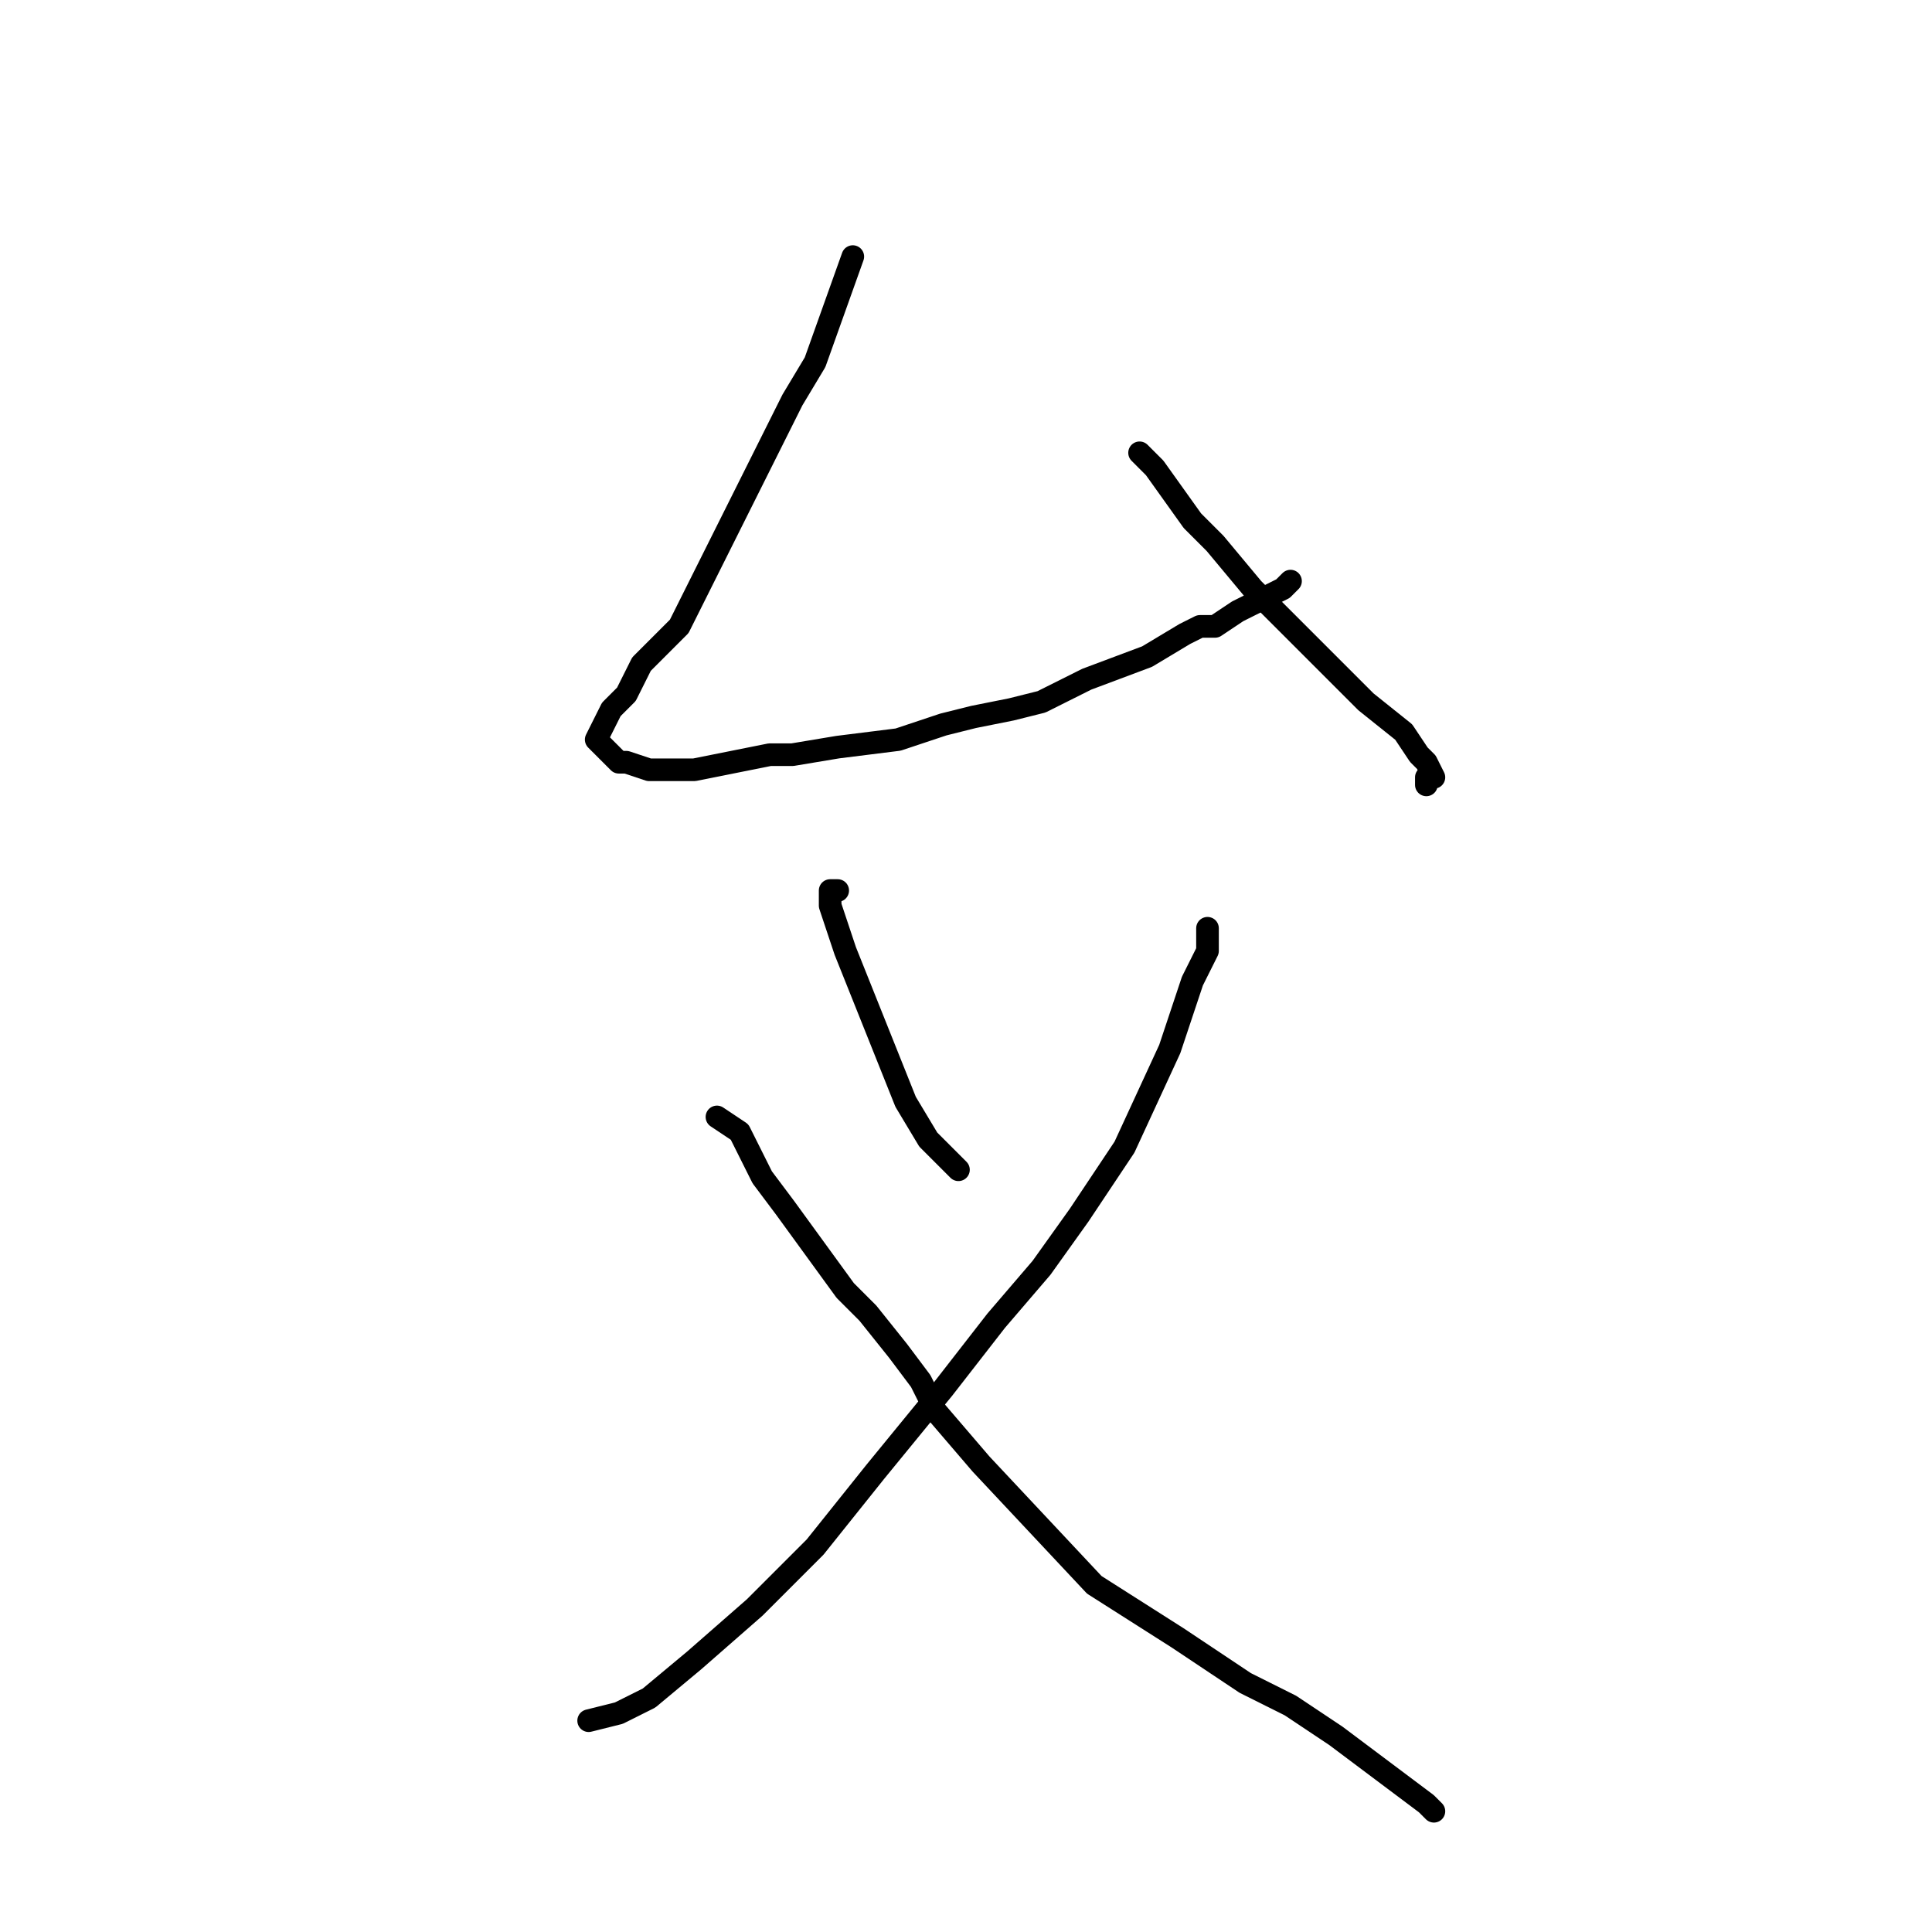 <?xml version="1.0" standalone="no"?>
    <svg width="256" height="256" xmlns="http://www.w3.org/2000/svg" version="1.1">
    <polyline stroke="black" stroke-width="3" stroke-linecap="round" fill="transparent" stroke-linejoin="round" points="113 34 108 48 105 53 100 63 94 75 92 79 90 83 85 88 83 92 81 94 80 96 79 98 79 98 80 99 82 101 83 101 86 102 92 102 102 100 105 100 111 99 119 98 125 96 129 95 134 94 138 93 144 90 152 87 157 84 159 83 161 83 164 81 168 79 170 78 170 78 171 77 " />
        <polyline stroke="black" stroke-width="3" stroke-linecap="round" fill="transparent" stroke-linejoin="round" points="151 60 153 62 158 69 161 72 166 78 169 81 171 83 174 86 181 93 186 97 188 100 188 100 189 101 190 103 189 103 189 104 " />
        <polyline stroke="black" stroke-width="3" stroke-linecap="round" fill="transparent" stroke-linejoin="round" points="111 118 111 118 110 118 110 118 110 118 110 119 110 119 110 120 112 126 114 131 120 146 123 151 125 153 126 154 126 154 127 155 " />
        <polyline stroke="black" stroke-width="3" stroke-linecap="round" fill="transparent" stroke-linejoin="round" points="160 123 160 123 160 126 158 130 155 139 149 152 143 161 143 161 138 168 132 175 125 184 116 195 108 205 100 213 92 220 86 225 82 227 78 228 78 228 " />
        <polyline stroke="black" stroke-width="3" stroke-linecap="round" fill="transparent" stroke-linejoin="round" points="95 148 98 150 98 150 101 156 104 160 112 171 115 174 119 179 122 183 124 187 130 194 145 210 156 217 165 223 171 226 177 230 189 239 190 240 190 240 " />
        </svg>